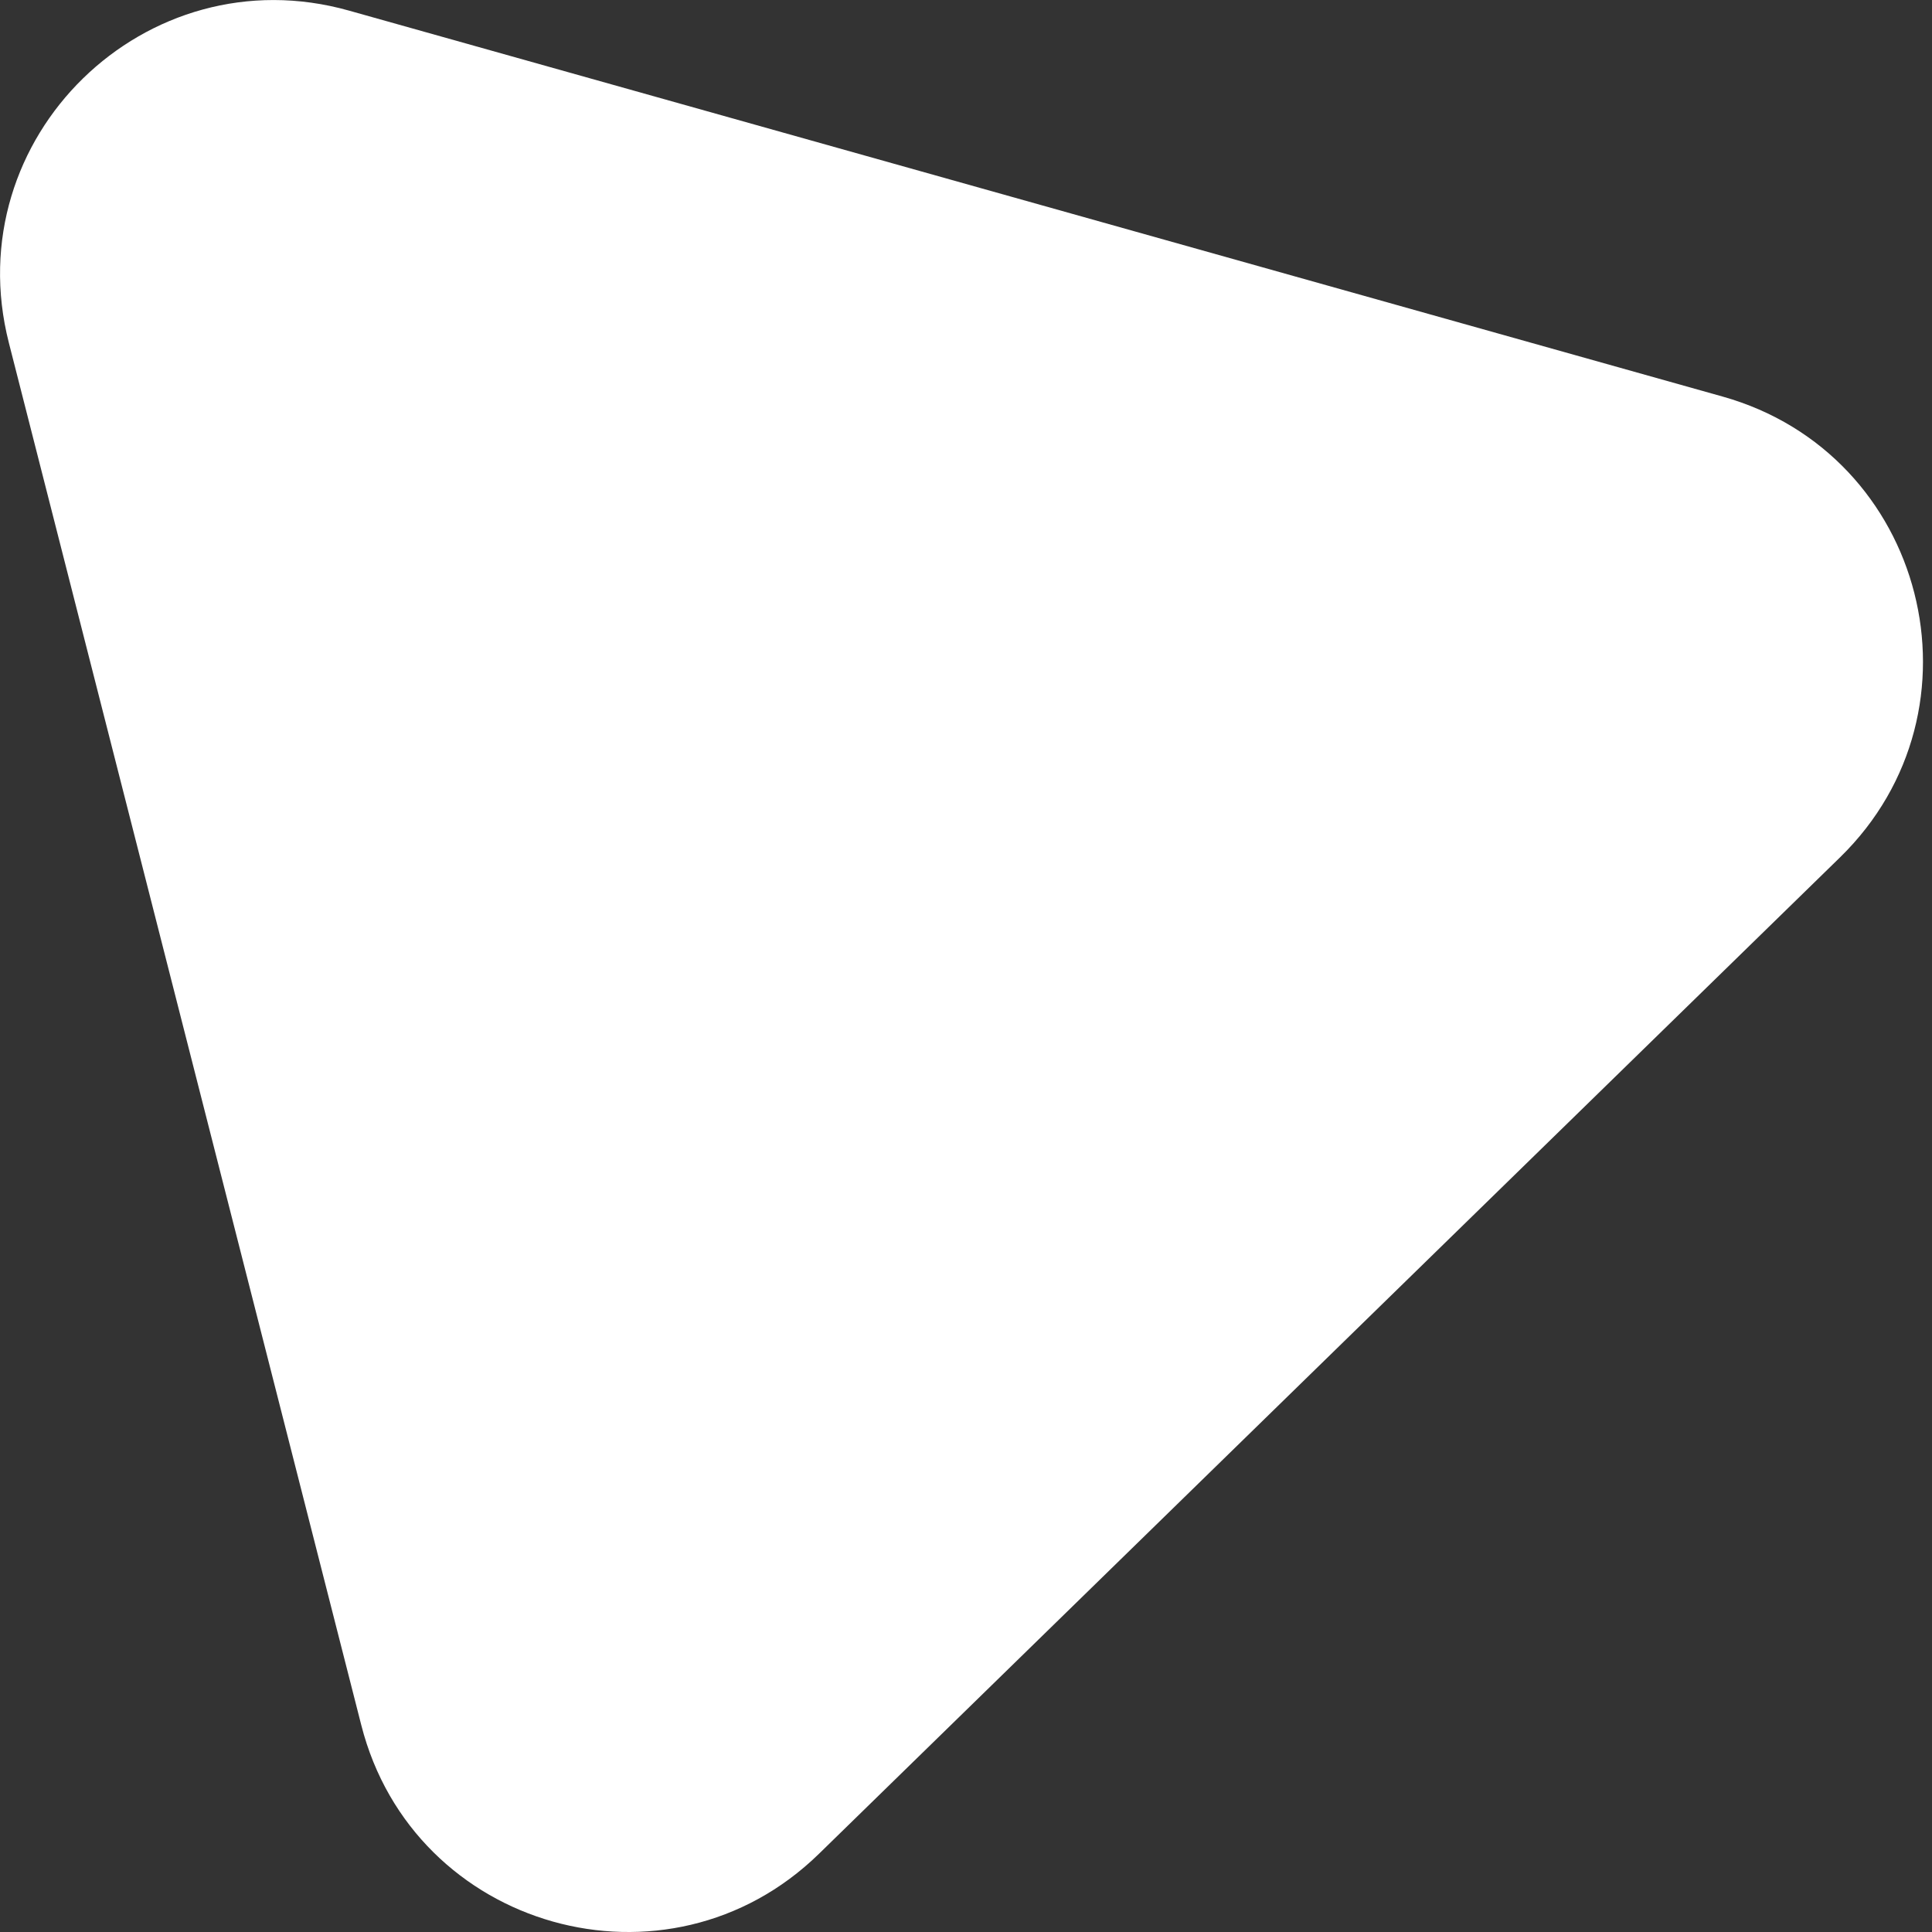 <svg width="12" height="12" viewBox="0 0 12 12" fill="none" xmlns="http://www.w3.org/2000/svg">
<rect x="0" y="0" width="12" height="12" fill="#333333" stroke="none"/>
<path d="M0.055 2.129C-0.27 0.856 0.905 -0.29 2.168 0.066L10.699 2.463C11.963 2.818 12.368 4.408 11.429 5.325L5.087 11.514C4.148 12.431 2.568 11.987 2.244 10.715L0.055 2.129Z" fill="white"/>
</svg>
